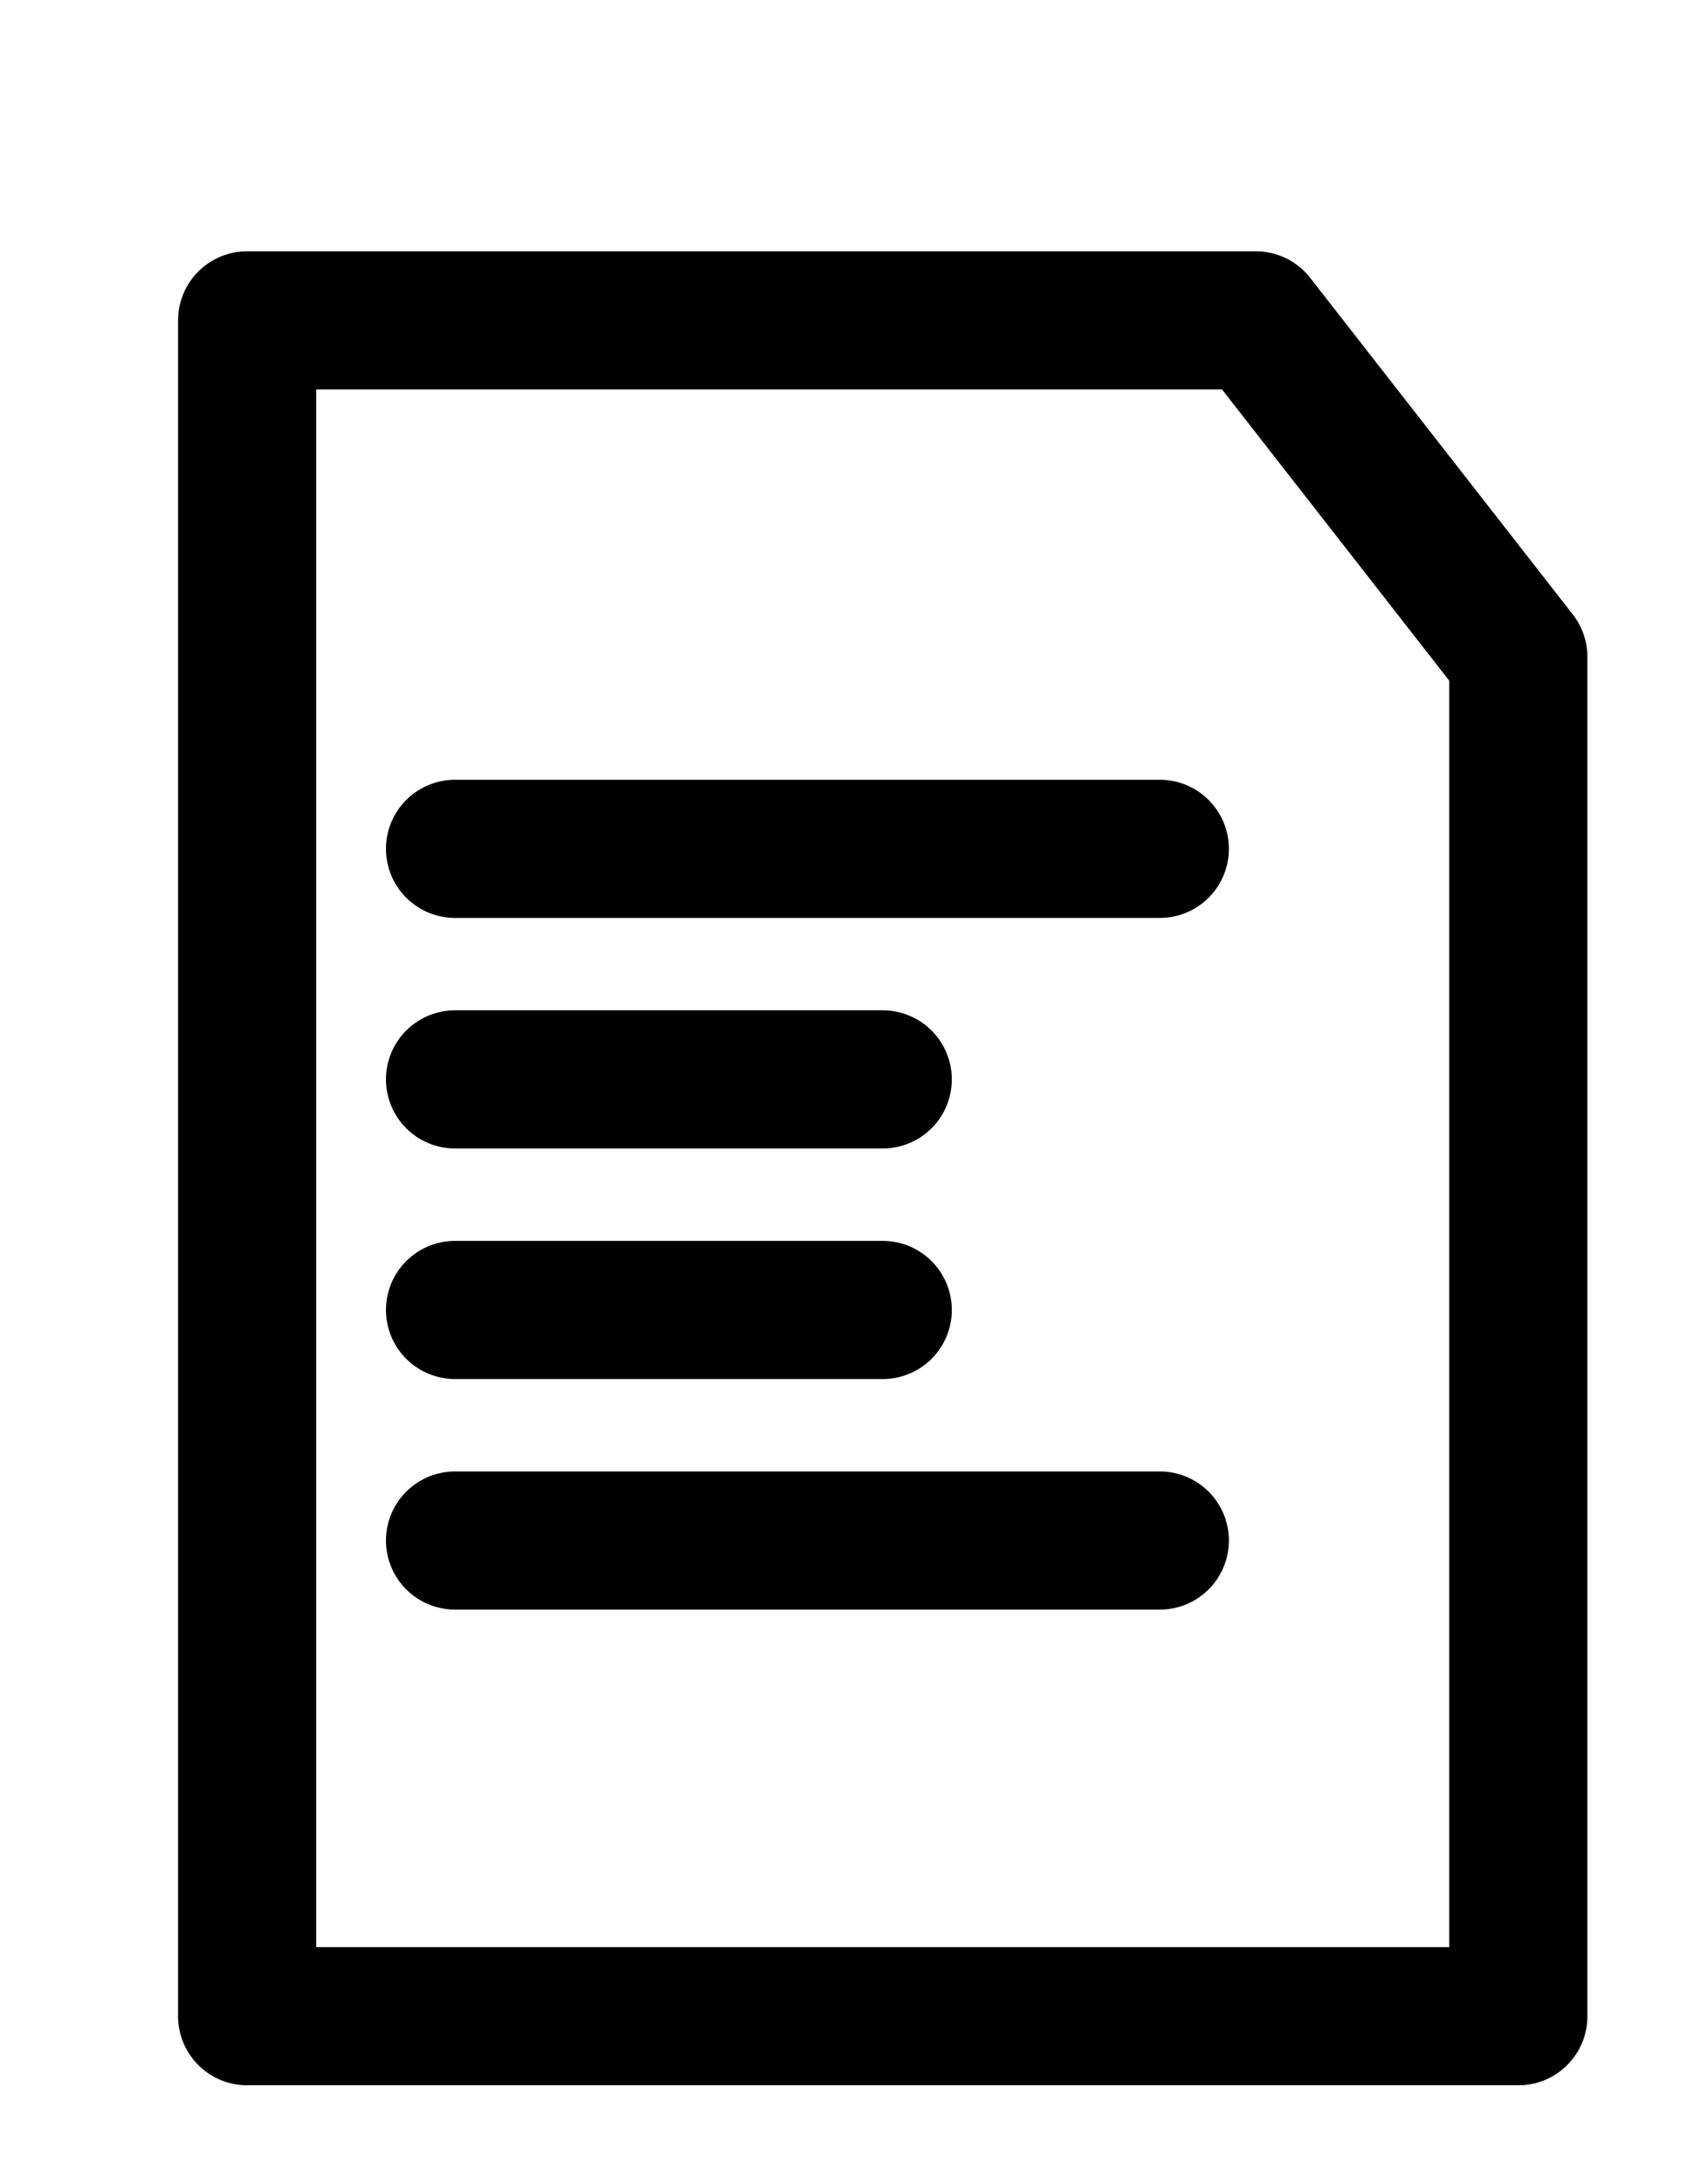 <?xml version="1.0" encoding="utf-8"?>
<!-- Generator: Adobe Illustrator 17.0.0, SVG Export Plug-In . SVG Version: 6.00 Build 0)  -->
<!DOCTYPE svg PUBLIC "-//W3C//DTD SVG 1.1//EN" "http://www.w3.org/Graphics/SVG/1.1/DTD/svg11.dtd">
<svg version="1.1" xmlns="http://www.w3.org/2000/svg" xmlns:xlink="http://www.w3.org/1999/xlink" x="0px" y="0px"
	 width="17.803px" height="22.75px" viewBox="0 0 17.803 22.75" enable-background="new 0 0 17.803 22.75" xml:space="preserve">
<g id="Layer_1" display="none">
</g>
<g id="Layer_2">
	<g>
		
			<polygon fill="none" stroke="#000000" stroke-width="1.44" stroke-linecap="round" stroke-linejoin="round" stroke-miterlimit="10" points="
			13.089,3.339 2.576,3.339 2.576,21.014 15.826,21.014 15.826,6.847 		"/>
		
			<line fill="none" stroke="#000000" stroke-width="1.44" stroke-linecap="round" stroke-linejoin="round" stroke-miterlimit="10" x1="4.743" y1="8.847" x2="12.089" y2="8.847"/>
		
			<line fill="none" stroke="#000000" stroke-width="1.44" stroke-linecap="round" stroke-linejoin="round" stroke-miterlimit="10" x1="4.743" y1="11.25" x2="9.201" y2="11.25"/>
		
			<line fill="none" stroke="#000000" stroke-width="1.44" stroke-linecap="round" stroke-linejoin="round" stroke-miterlimit="10" x1="4.743" y1="13.653" x2="9.201" y2="13.653"/>
		
			<line fill="none" stroke="#000000" stroke-width="1.44" stroke-linecap="round" stroke-linejoin="round" stroke-miterlimit="10" x1="4.743" y1="16.056" x2="12.089" y2="16.056"/>
	</g>
</g>
</svg>

